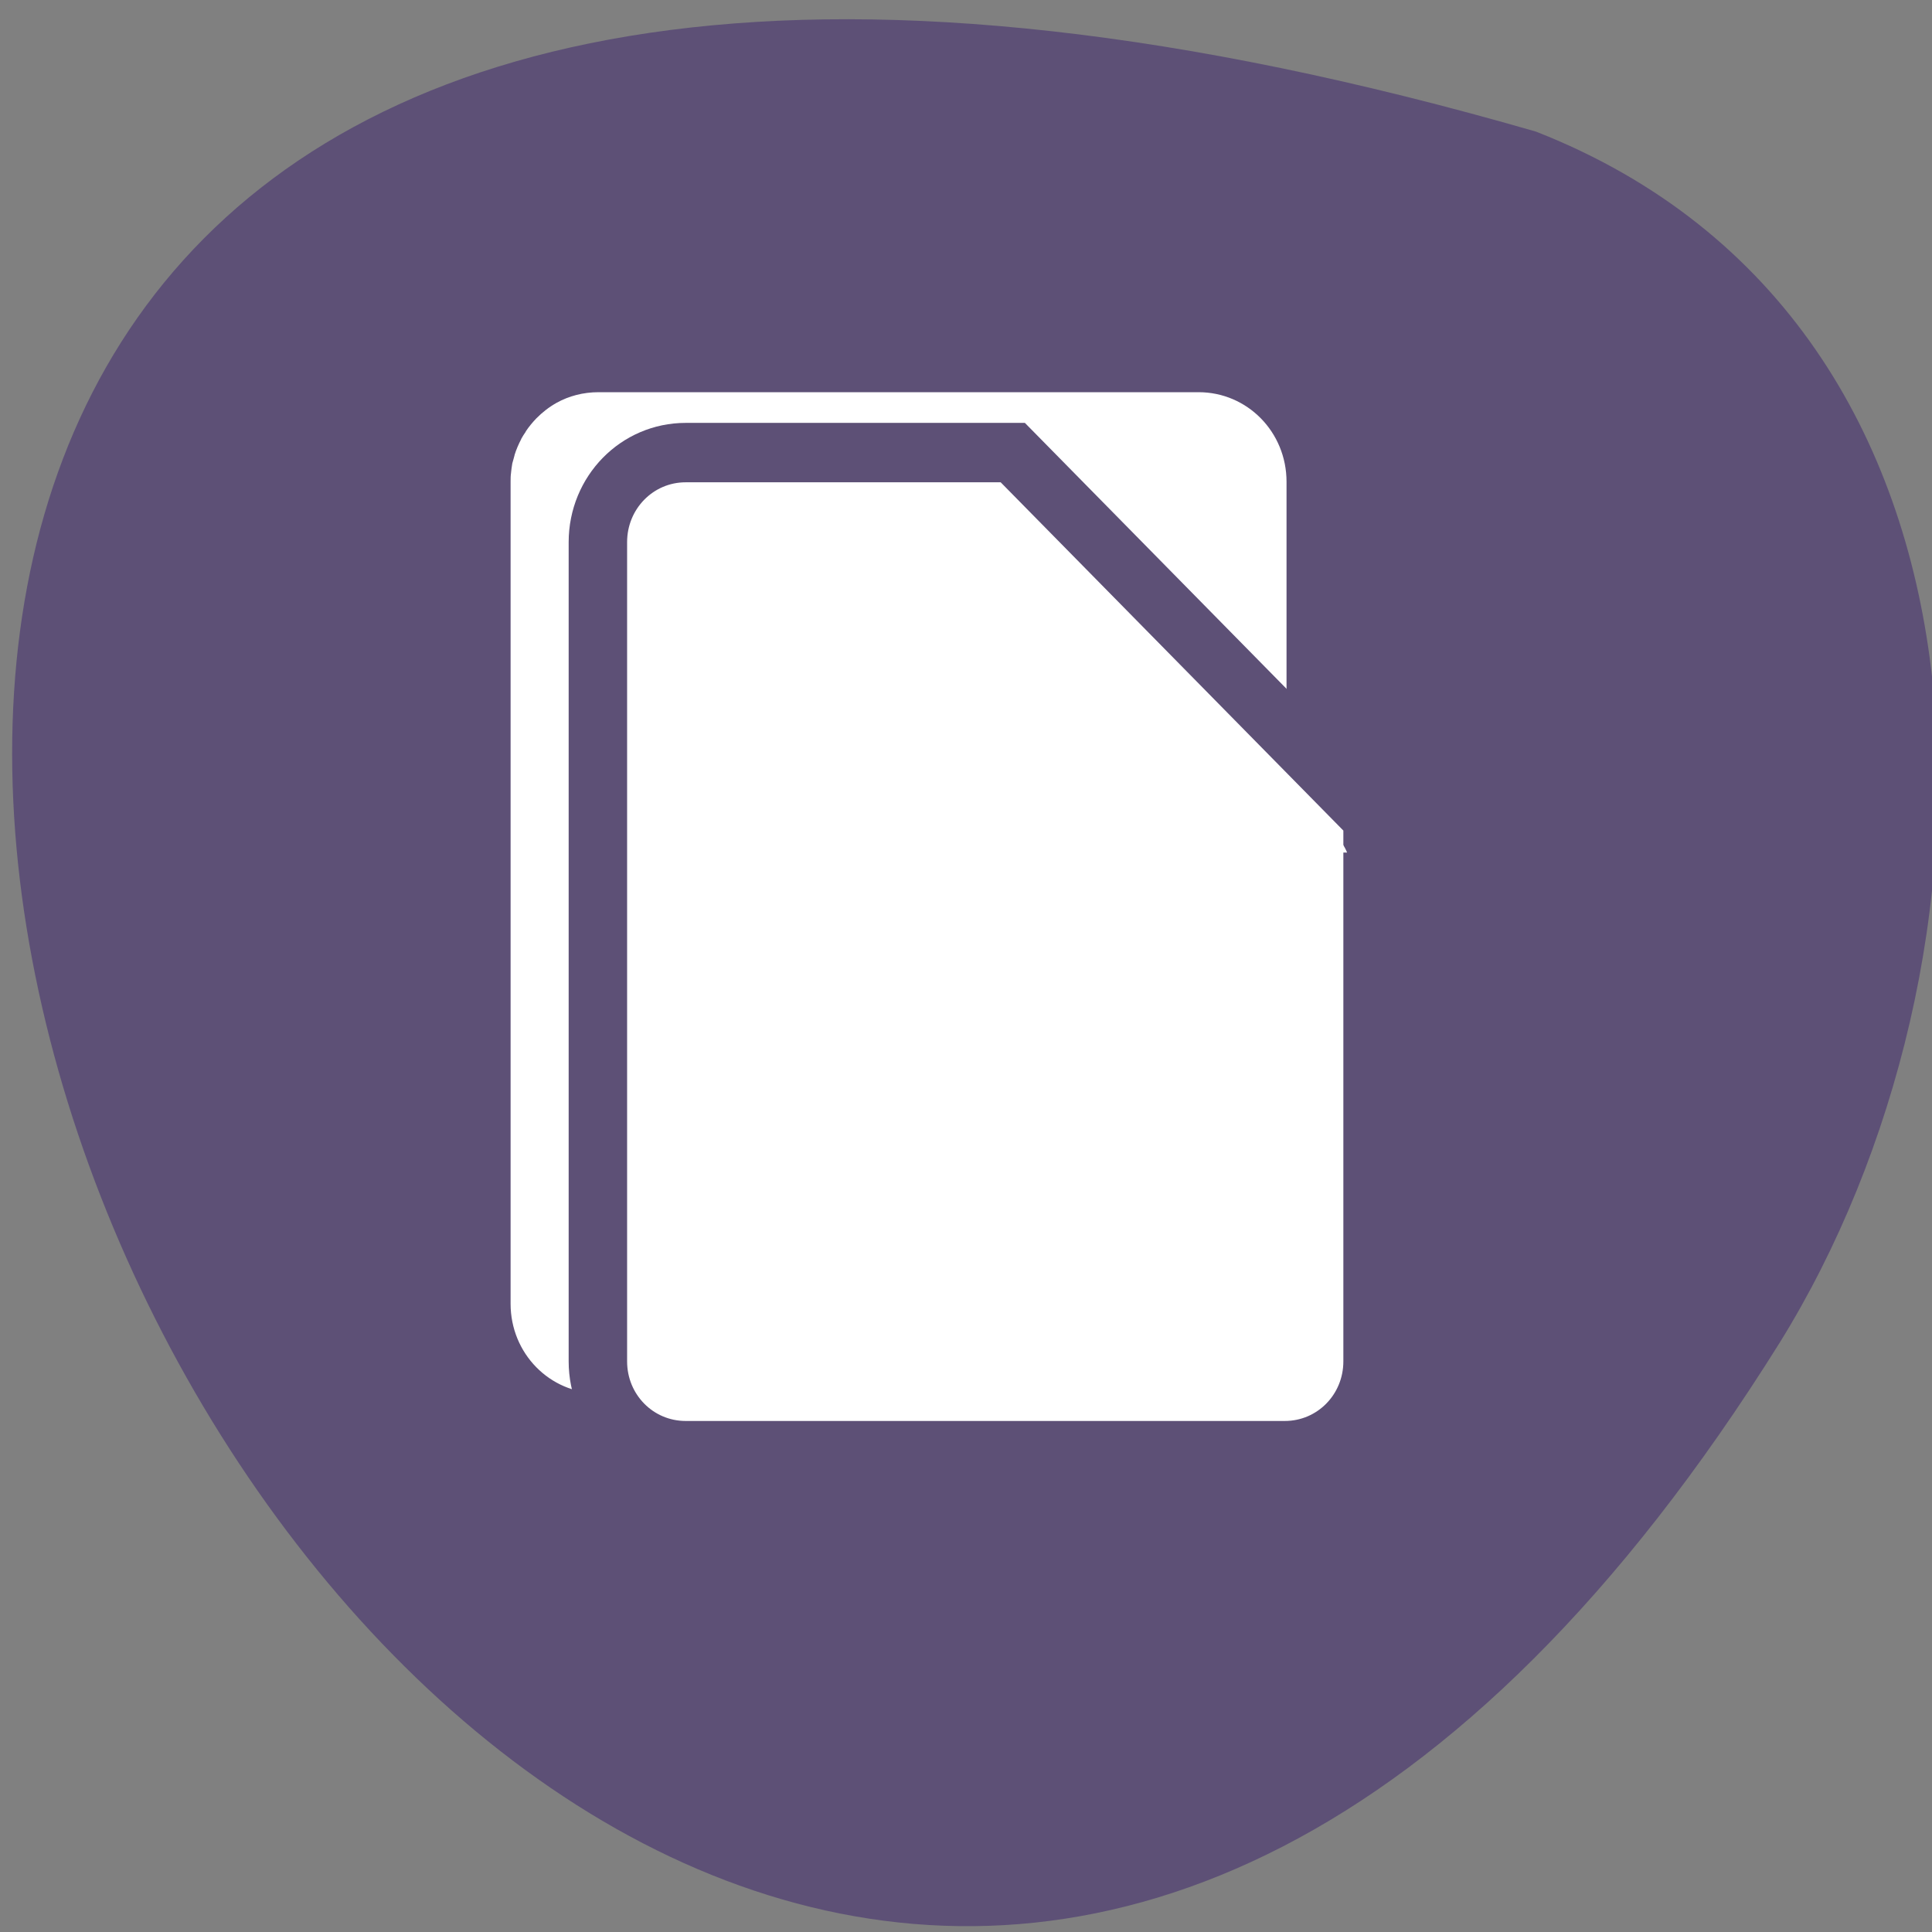 
<svg xmlns="http://www.w3.org/2000/svg" xmlns:xlink="http://www.w3.org/1999/xlink" width="32px" height="32px" viewBox="0 0 32 32" version="1.1">
<rect x="0" y="0" width="32" height="32" fill="#808080" stroke="none"/>
<g id="surface1">
<path style=" stroke:none;fill-rule:nonzero;fill:rgb(36.471%,31.373%,46.275%);fill-opacity:1;" d="M 25.441 2.18 C -22.07 -11.543 8.215 56.25 29.473 22.246 C 33.359 15.996 33.629 5.391 25.441 2.18 Z M 25.441 2.18 "/>
<path style=" stroke:none;fill-rule:nonzero;fill:rgb(100%,100%,100%);fill-opacity:1;" d="M 9.914 6.496 C 9.66 6.496 9.422 6.559 9.219 6.672 C 9.094 6.742 8.984 6.828 8.883 6.93 C 8.82 6.996 8.758 7.07 8.707 7.148 C 8.707 7.148 8.707 7.148 8.707 7.152 C 8.68 7.188 8.656 7.23 8.633 7.27 C 8.633 7.27 8.633 7.273 8.633 7.273 C 8.59 7.355 8.551 7.445 8.523 7.535 C 8.523 7.539 8.523 7.539 8.523 7.539 C 8.512 7.586 8.496 7.633 8.484 7.68 C 8.484 7.68 8.484 7.68 8.484 7.684 C 8.477 7.73 8.469 7.777 8.465 7.824 C 8.465 7.828 8.465 7.828 8.465 7.828 C 8.457 7.879 8.457 7.93 8.457 7.98 C 8.457 7.98 8.457 7.98 8.457 7.984 L 8.457 21.594 C 8.457 22.418 9.105 23.078 9.914 23.078 L 19.852 23.078 C 19.953 23.078 20.051 23.066 20.148 23.047 C 20.289 23.016 20.426 22.965 20.547 22.895 C 20.711 22.805 20.863 22.684 20.98 22.539 C 20.98 22.535 20.98 22.535 20.98 22.535 C 21.039 22.461 21.09 22.387 21.137 22.301 C 21.156 22.258 21.18 22.215 21.195 22.172 C 21.195 22.172 21.195 22.168 21.195 22.168 C 21.215 22.125 21.23 22.082 21.246 22.035 C 21.246 22.035 21.246 22.035 21.246 22.031 C 21.258 21.988 21.27 21.941 21.277 21.895 C 21.281 21.895 21.277 21.891 21.277 21.891 C 21.289 21.844 21.297 21.793 21.301 21.742 C 21.301 21.742 21.301 21.742 21.301 21.738 C 21.309 21.691 21.309 21.645 21.309 21.594 L 21.309 7.98 C 21.309 7.156 20.66 6.496 19.852 6.496 Z M 9.914 6.496 "/>
<path style="fill-rule:nonzero;fill:rgb(100%,100%,100%);fill-opacity:1;stroke-width:8;stroke-linecap:butt;stroke-linejoin:miter;stroke:rgb(36.471%,31.373%,46.275%);stroke-opacity:1;stroke-miterlimit:4;" d="M 91.336 859.011 C 84.664 859.011 79.313 864.394 79.313 871.074 L 79.313 981.381 C 79.313 988.061 84.664 993.412 91.336 993.412 L 173.334 993.412 C 180.007 993.412 185.357 988.061 185.357 981.381 L 185.357 908.466 C 185.196 908.276 185.131 908.023 184.938 907.833 L 136.106 859.011 Z M 91.336 859.011 " transform="matrix(0.121,0,0,0.123,0.306,-98.162)"/>
<path style=" stroke:none;fill-rule:nonzero;fill:rgb(100%,100%,100%);fill-opacity:1;" d="M 22.312 14.121 C 22.27 14.016 22.203 13.918 22.117 13.832 L 16.621 8.297 L 16.621 13.168 C 16.621 13.695 17.039 14.121 17.562 14.121 L 22.316 14.121 Z M 22.312 14.121 "/>
</g>
</svg>
